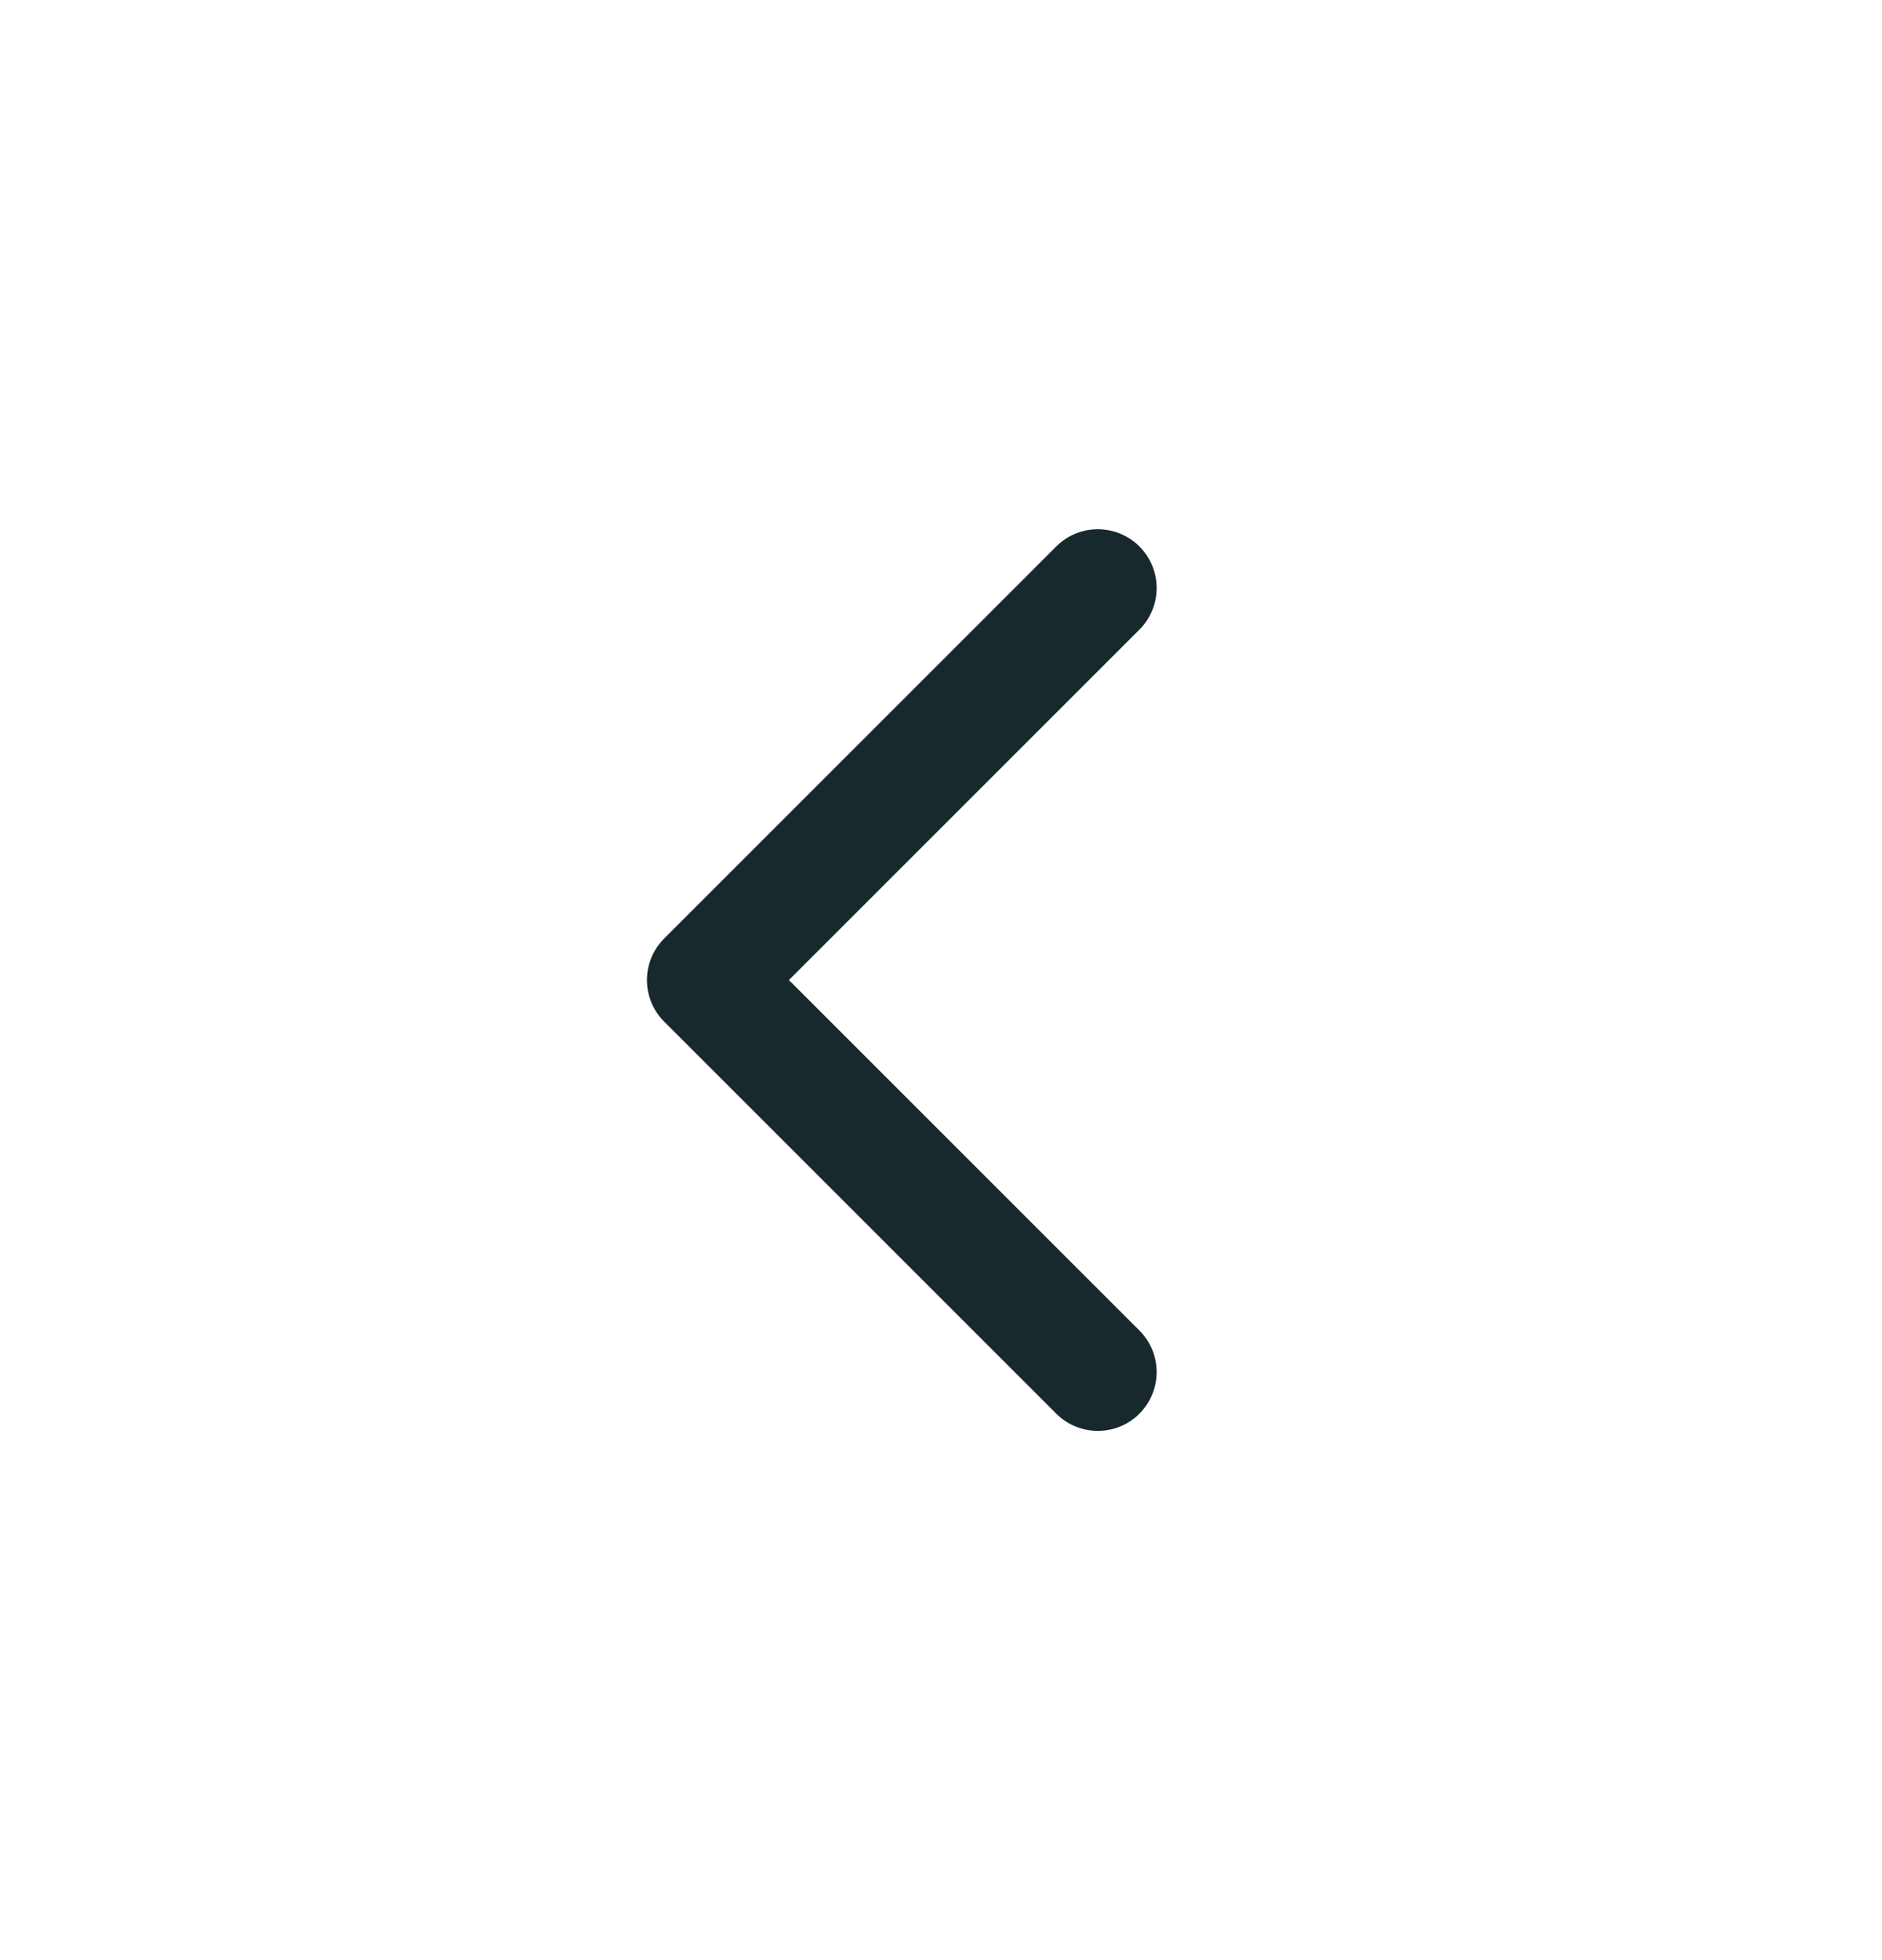<svg width="24" height="25" viewBox="0 0 24 25" fill="none" xmlns="http://www.w3.org/2000/svg">
<path d="M14 7.5L9 12.5L14 17.5" stroke="#18292D" stroke-width="1.5" stroke-linecap="round" stroke-linejoin="round"/>
</svg>
